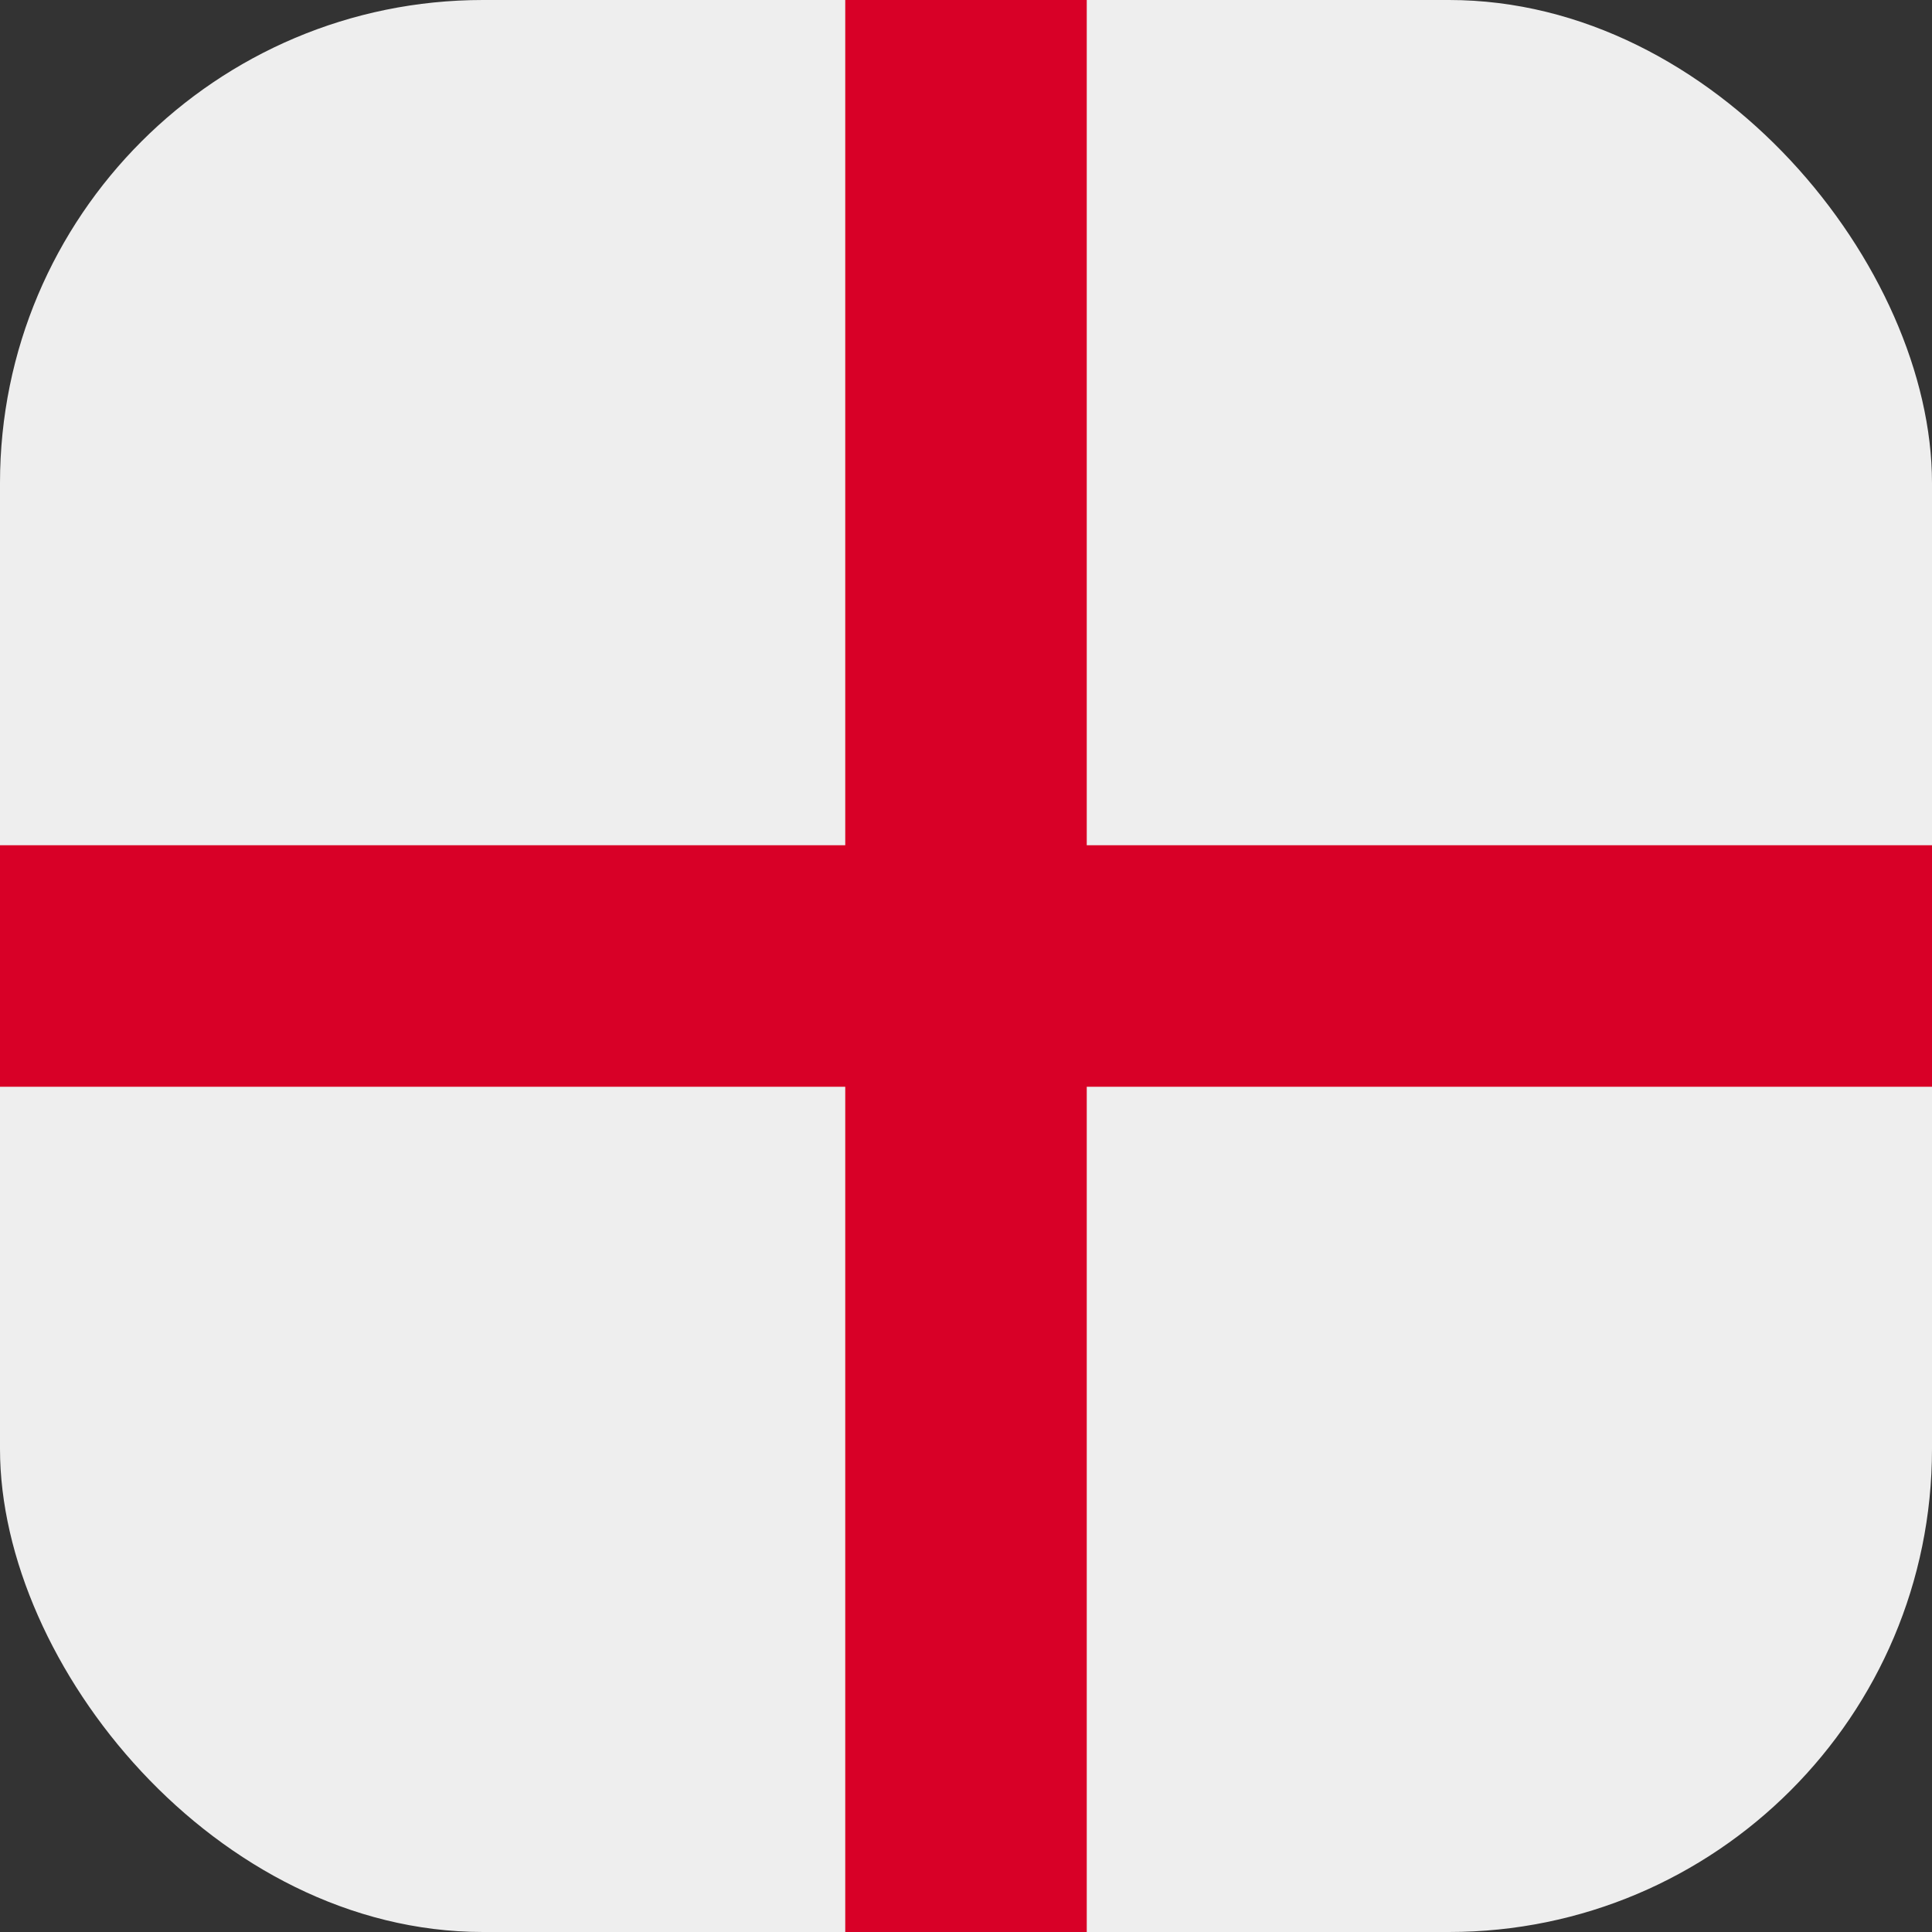 <?xml version='1.0' encoding='utf-8'?>
<svg xmlns="http://www.w3.org/2000/svg" width="512" height="512" fill="none"><rect width="100%" height="100%" fill="#333333" stroke="none"/><defs><clipPath id="clip-rounded"><rect x="0" y="0" width="512" height="512" rx="128" ry="128" /></clipPath></defs><g clip-path="url(#clip-rounded)"><path fill="#eeeeee" d="M0 0h512v512H0z" /><path fill="#d80027" d="M512 288v-64H288V0h-64v224H0v64h224v224h64V288z" /></g></svg>